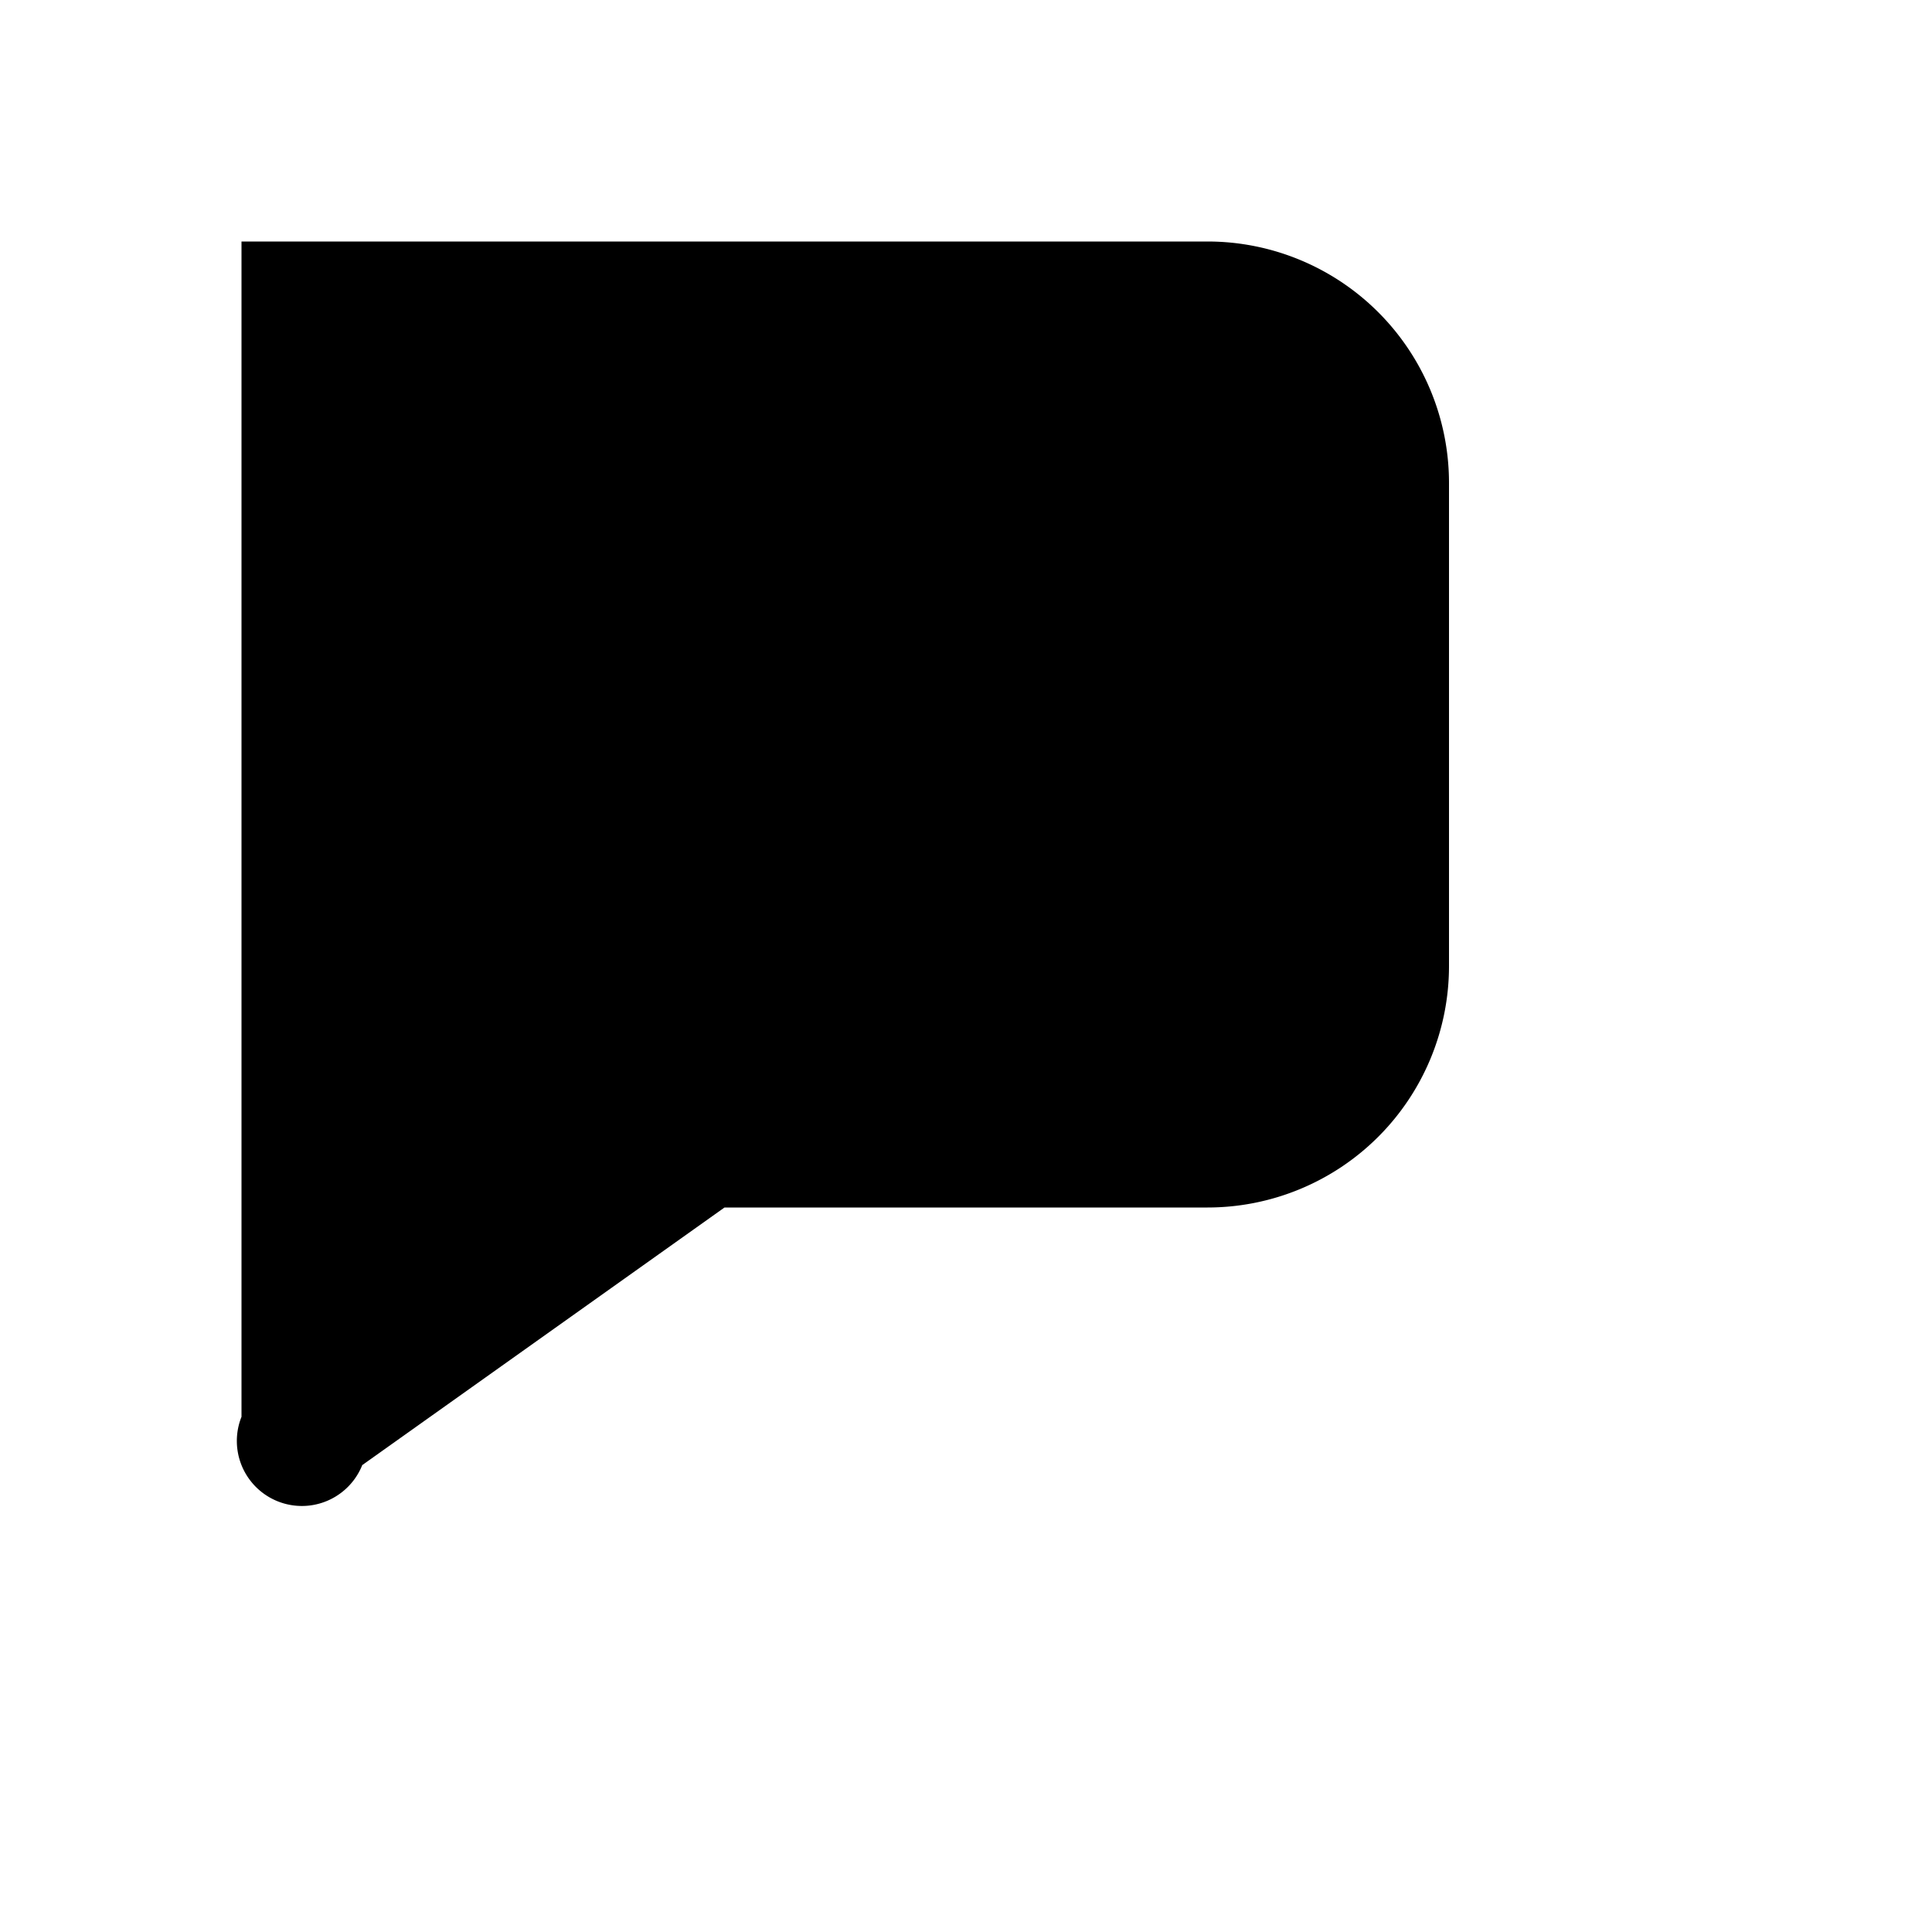 <svg viewBox="0 0 24 24" xmlns="http://www.w3.org/2000/svg" aria-hidden="true" role="img"><title>Jeli</title><g fill="currentColor"><path d="M3 3h12a3 3 0 013 3v6a3 3 0 01-3 3H9l-4.5 3.2A.8.8 0 013 17.6V3z"/><path d="M16.5 7.5l-4.2 4.2-1.8-1.8-1.2 1.2 3 3 .6-.6 4.8-4.8-1.2-1.2z" opacity="0.85"/></g></svg>